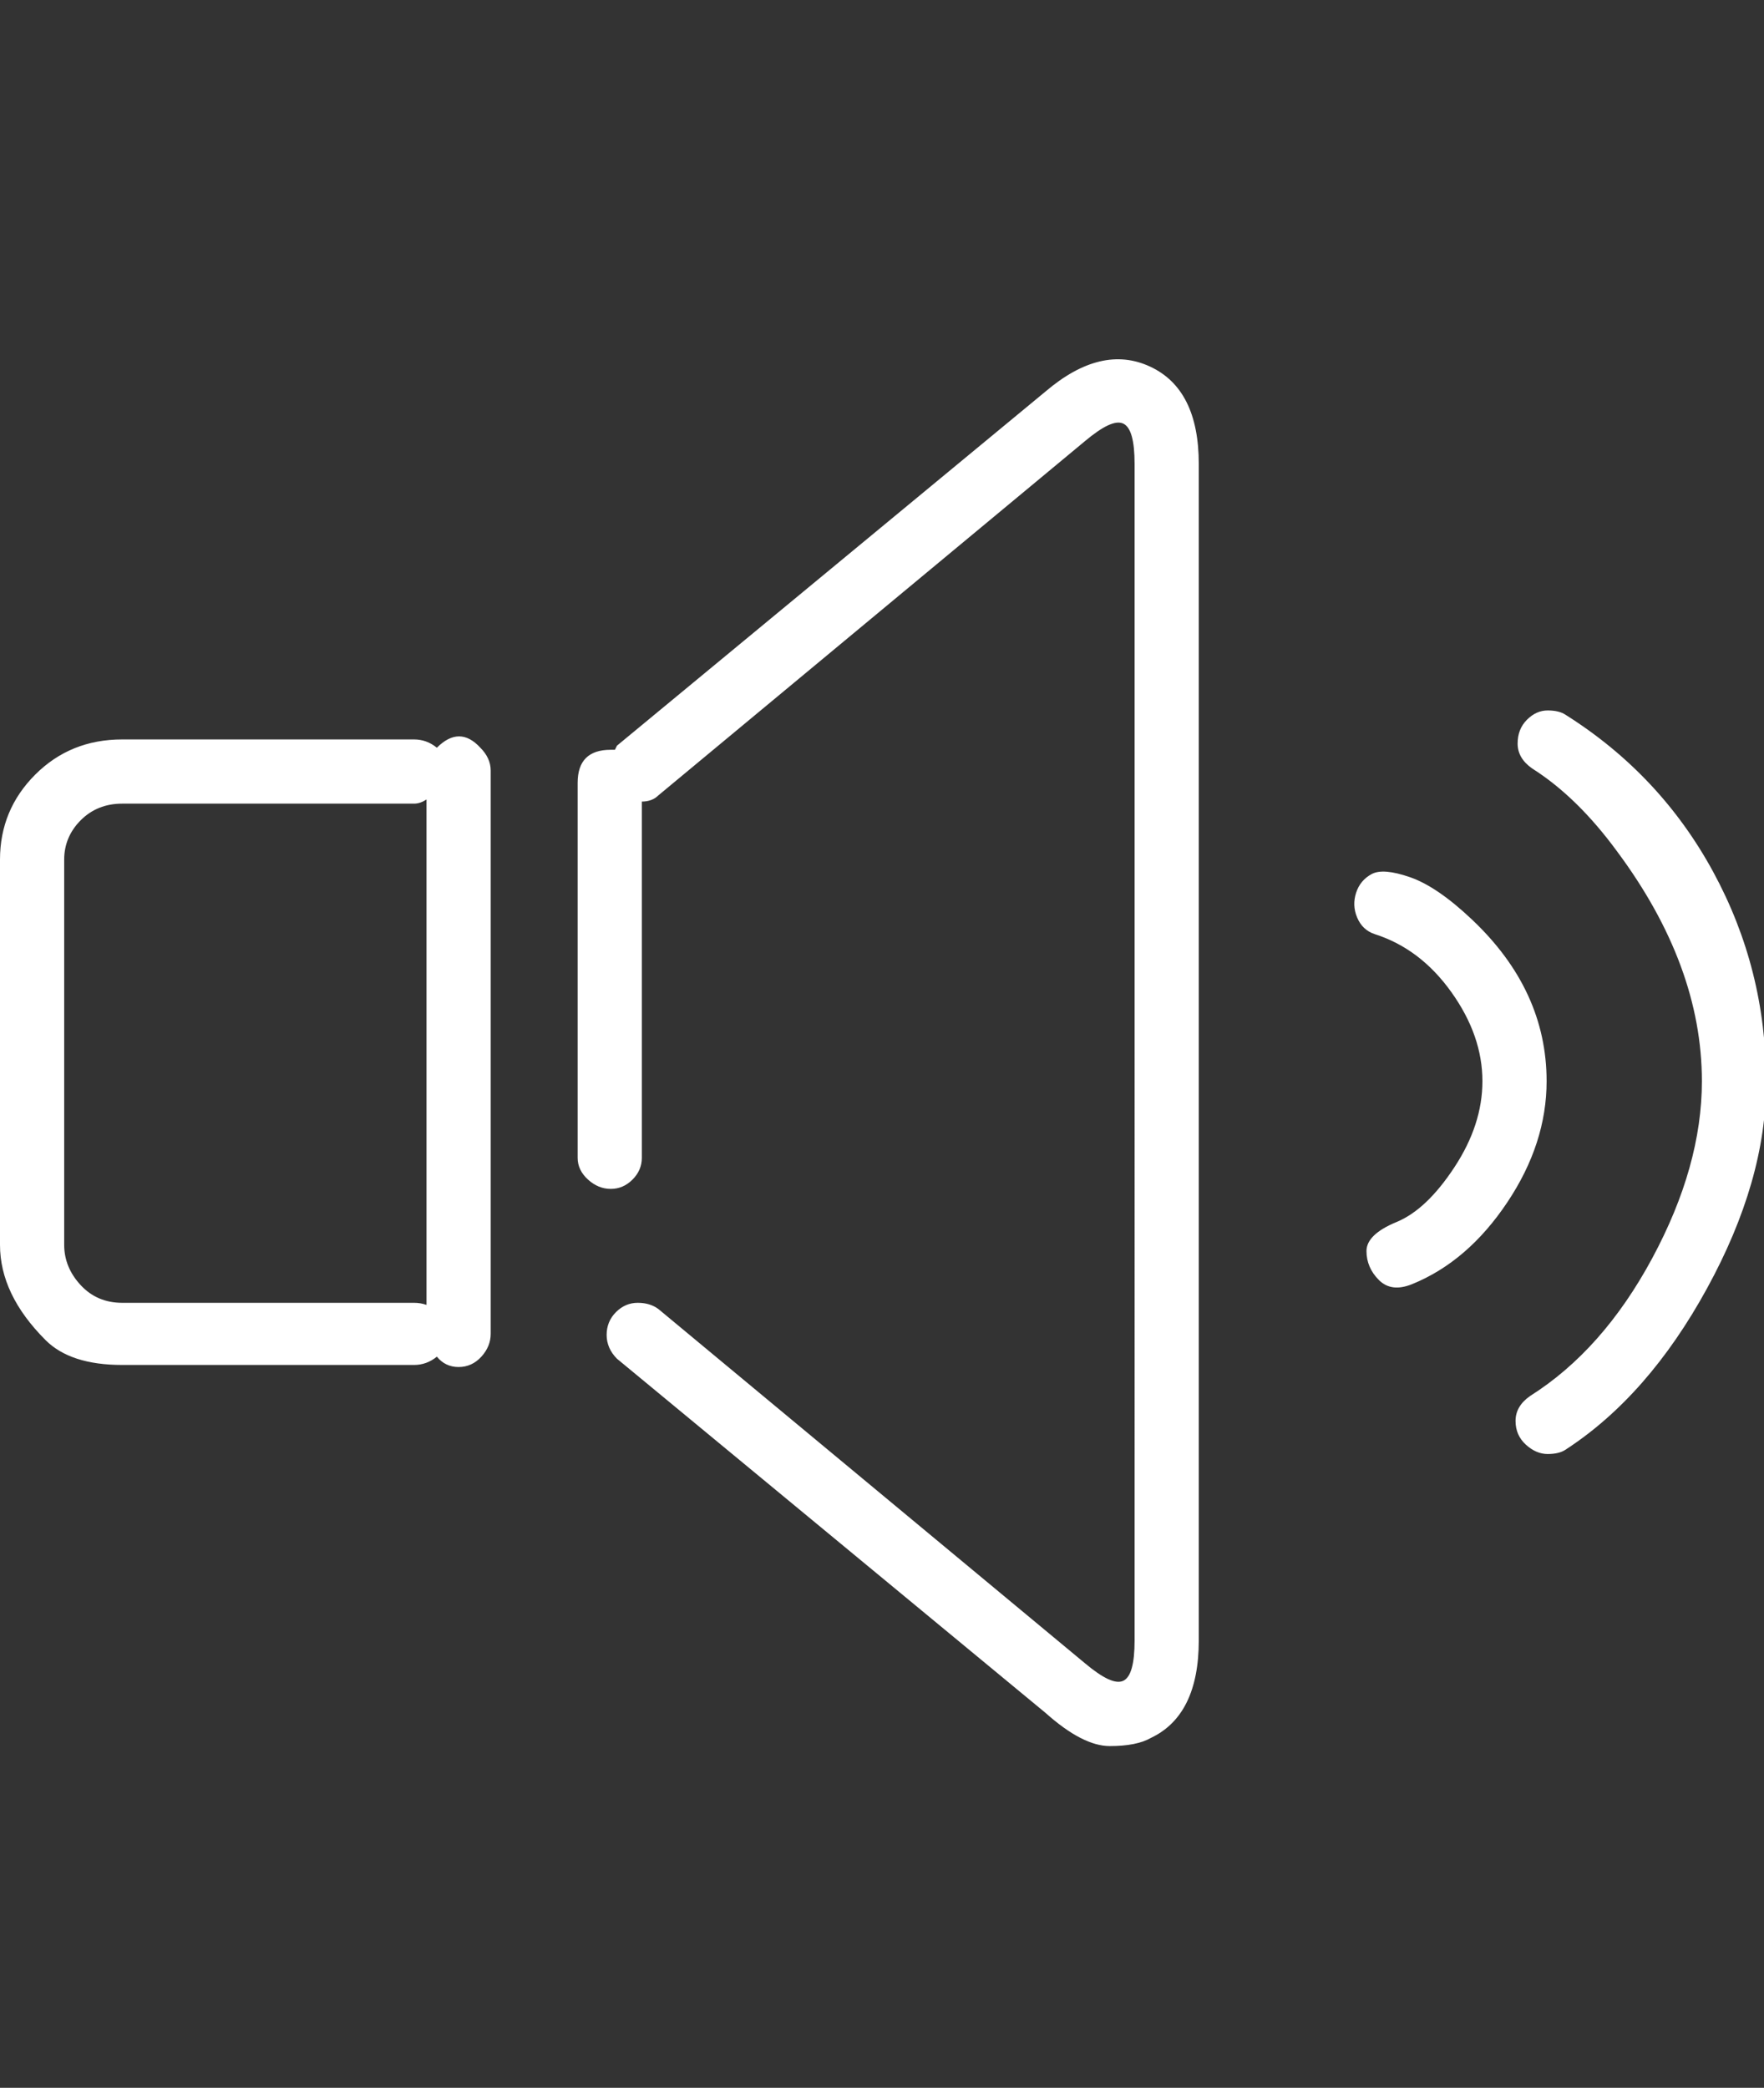 <?xml version="1.0" encoding="UTF-8"?> <!-- Generator: Adobe Illustrator 25.4.1, SVG Export Plug-In . SVG Version: 6.00 Build 0) --> <svg xmlns="http://www.w3.org/2000/svg" xmlns:xlink="http://www.w3.org/1999/xlink" version="1.1" id="Capa_1" x="0px" y="0px" viewBox="0 0 852 1008" style="enable-background:new 0 0 852 1008;" xml:space="preserve"><rect x="0" y="0" width="852" height="1008" fill="#333333" stroke="none"/> <style type="text/css"> .st0{fill:#FFFFFF;} </style> <path class="st0" d="M295,362h2l1-2l207-171c18-15.3,34.8-19.3,50.5-12s23.5,23,23.5,47v568c0,24-7.7,39.7-23,47 c-4.7,2.7-11.3,4-20,4s-19-5.3-31-16L298,656c-3.3-3.3-5-7.2-5-11.5s1.5-8,4.5-11S304,629,308,629s7.3,1,10,3l206,171 c8.7,7.3,14.8,10.2,18.5,8.5s5.5-8.2,5.5-19.5V224c0-11.3-1.8-17.8-5.5-19.5s-9.8,1.2-18.5,8.5L318,384c-2,2-4.7,3-8,3v172 c0,4-1.5,7.5-4.5,10.5S299,574,295,574s-7.7-1.5-11-4.5s-5-6.5-5-10.5V378C279,367.3,284.3,362,295,362z M662.5,422 c3.7-2,9.8-1.5,18.5,1.5s18.7,9.8,30,20.5c24,22.7,36,48.7,36,78c0,20-6.3,39.5-19,58.5s-28,32.2-46,39.5c-6.7,2.7-12,2-16-2 s-6-8.7-6-14s4.8-10,14.5-14s19-12.8,28-26.5S716,536,716,522c0-14.7-5-29-15-43s-22.3-23.3-37-28c-4-1.3-6.8-4-8.5-8s-1.8-8-0.5-12 S658.8,424,662.5,422z M756,345c30.7,19.3,54.5,44.7,71.5,76S853,486,853,522v1c0,31.3-9.5,64.3-28.5,99s-41.8,60.7-68.5,78 c-2,1.3-4.8,2-8.5,2s-7.2-1.5-10.5-4.5s-5-6.8-5-11.5s2.3-8.7,7-12c23.3-14.7,43-36.8,59-66.5s24-58.2,24-85.5 c0-37.3-13.7-74.3-41-111c-12.7-17.3-26.3-30.7-41-40c-4.7-3.3-7-7.3-7-12s1.5-8.5,4.5-11.5s6.3-4.5,10-4.5S754,343.7,756,345z M211,361c7.3-7.3,14.3-7.3,21,0c3.3,3.3,5,7,5,11v272c0,4-1.5,7.7-4.5,11s-6.7,5-11,5s-7.8-1.7-10.5-5c-3.3,2.7-7,4-11,4H59 c-16.7,0-29-4-37-12C7.3,632.3,0,617,0,601V415c0-16,5.7-29.7,17-41s25.3-17,42-17h141C204,357,207.7,358.3,211,361z M59,629h141 c2,0,4,0.3,6,1V386c-2,1.3-4,2-6,2H59c-8,0-14.7,2.7-20,8s-8,11.7-8,19v186c0,7.3,2.7,13.8,8,19.5S51,629,59,629z"></path> </svg> 